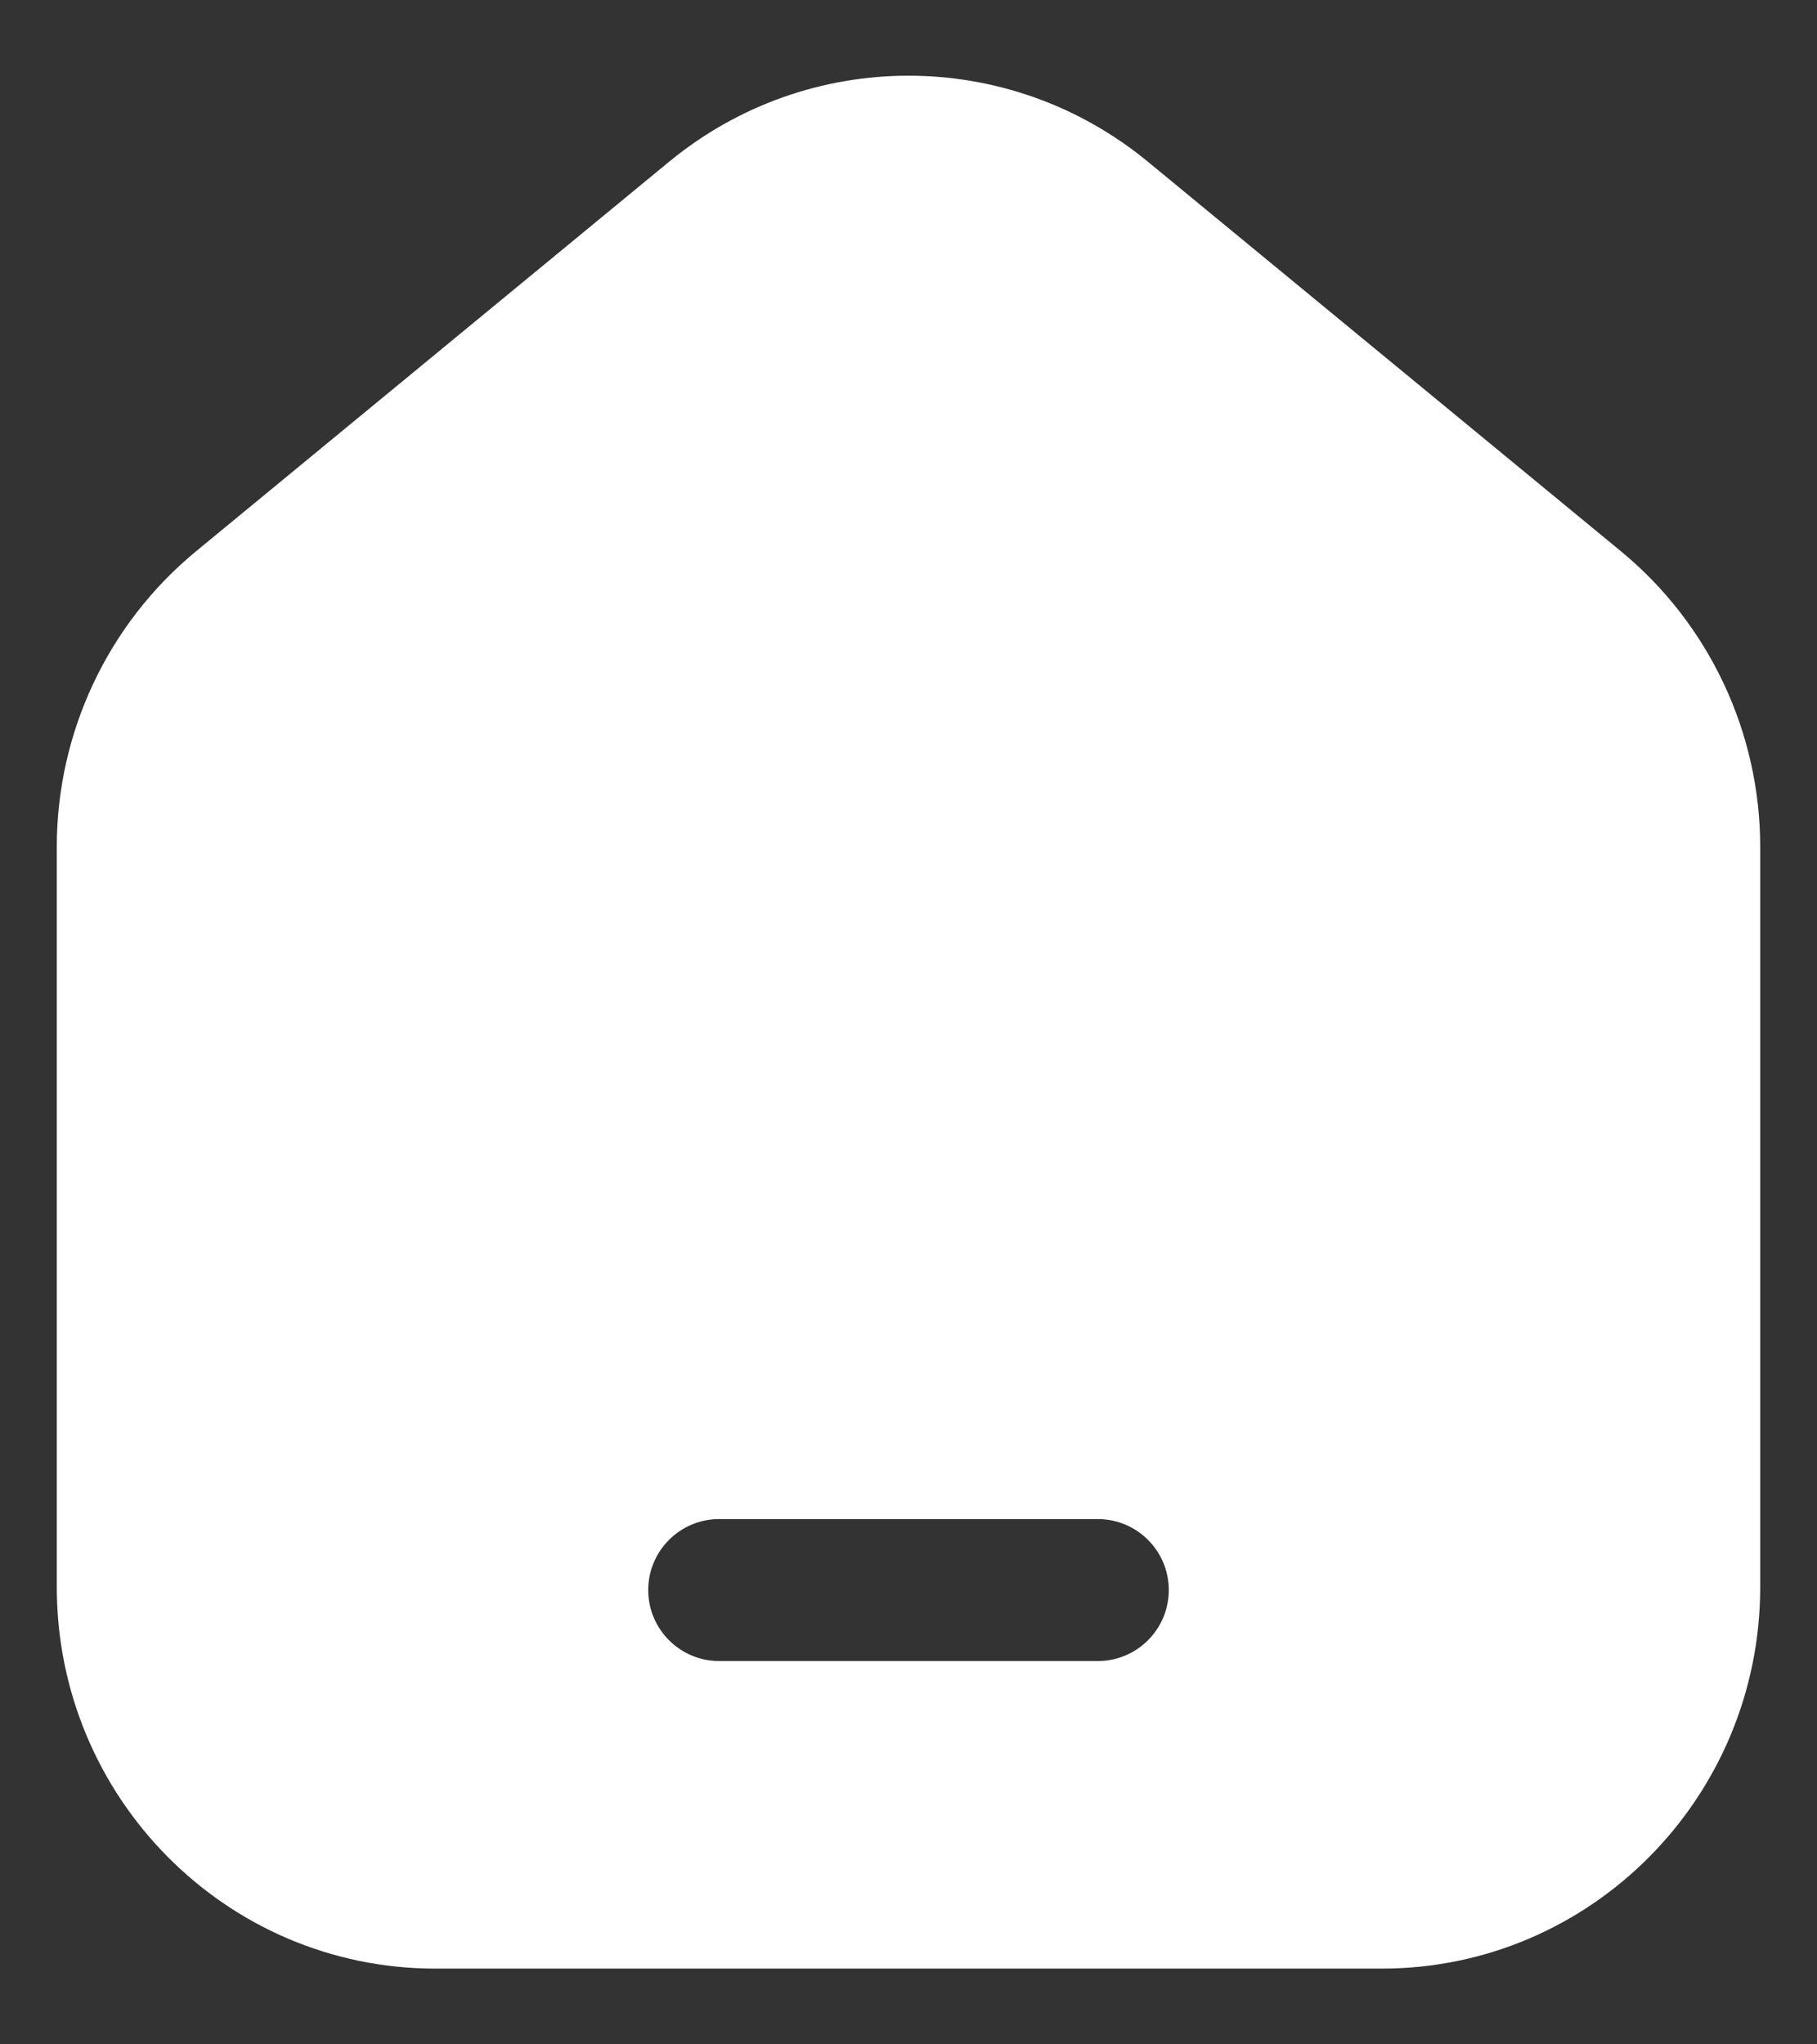 <svg width="16" height="18" viewBox="0 0 16 18" fill="none" xmlns="http://www.w3.org/2000/svg">
<rect x="0" y="0" width="16" height="18" fill="#333333" stroke="none"/>
<path fill-rule="evenodd" clip-rule="evenodd" d="M15.5 7.458V13.972C15.5 15.828 14.008 17.333 12.167 17.333H3.833C1.992 17.333 0.5 15.828 0.5 13.972V7.458C0.5 6.449 0.95 5.494 1.725 4.855L5.892 1.424C7.119 0.414 8.881 0.414 10.108 1.424L14.275 4.855C15.05 5.494 15.5 6.449 15.5 7.458ZM6.333 13.375C5.988 13.375 5.708 13.655 5.708 14C5.708 14.345 5.988 14.625 6.333 14.625H9.667C10.012 14.625 10.292 14.345 10.292 14C10.292 13.655 10.012 13.375 9.667 13.375H6.333Z" fill="white"/>
</svg>
